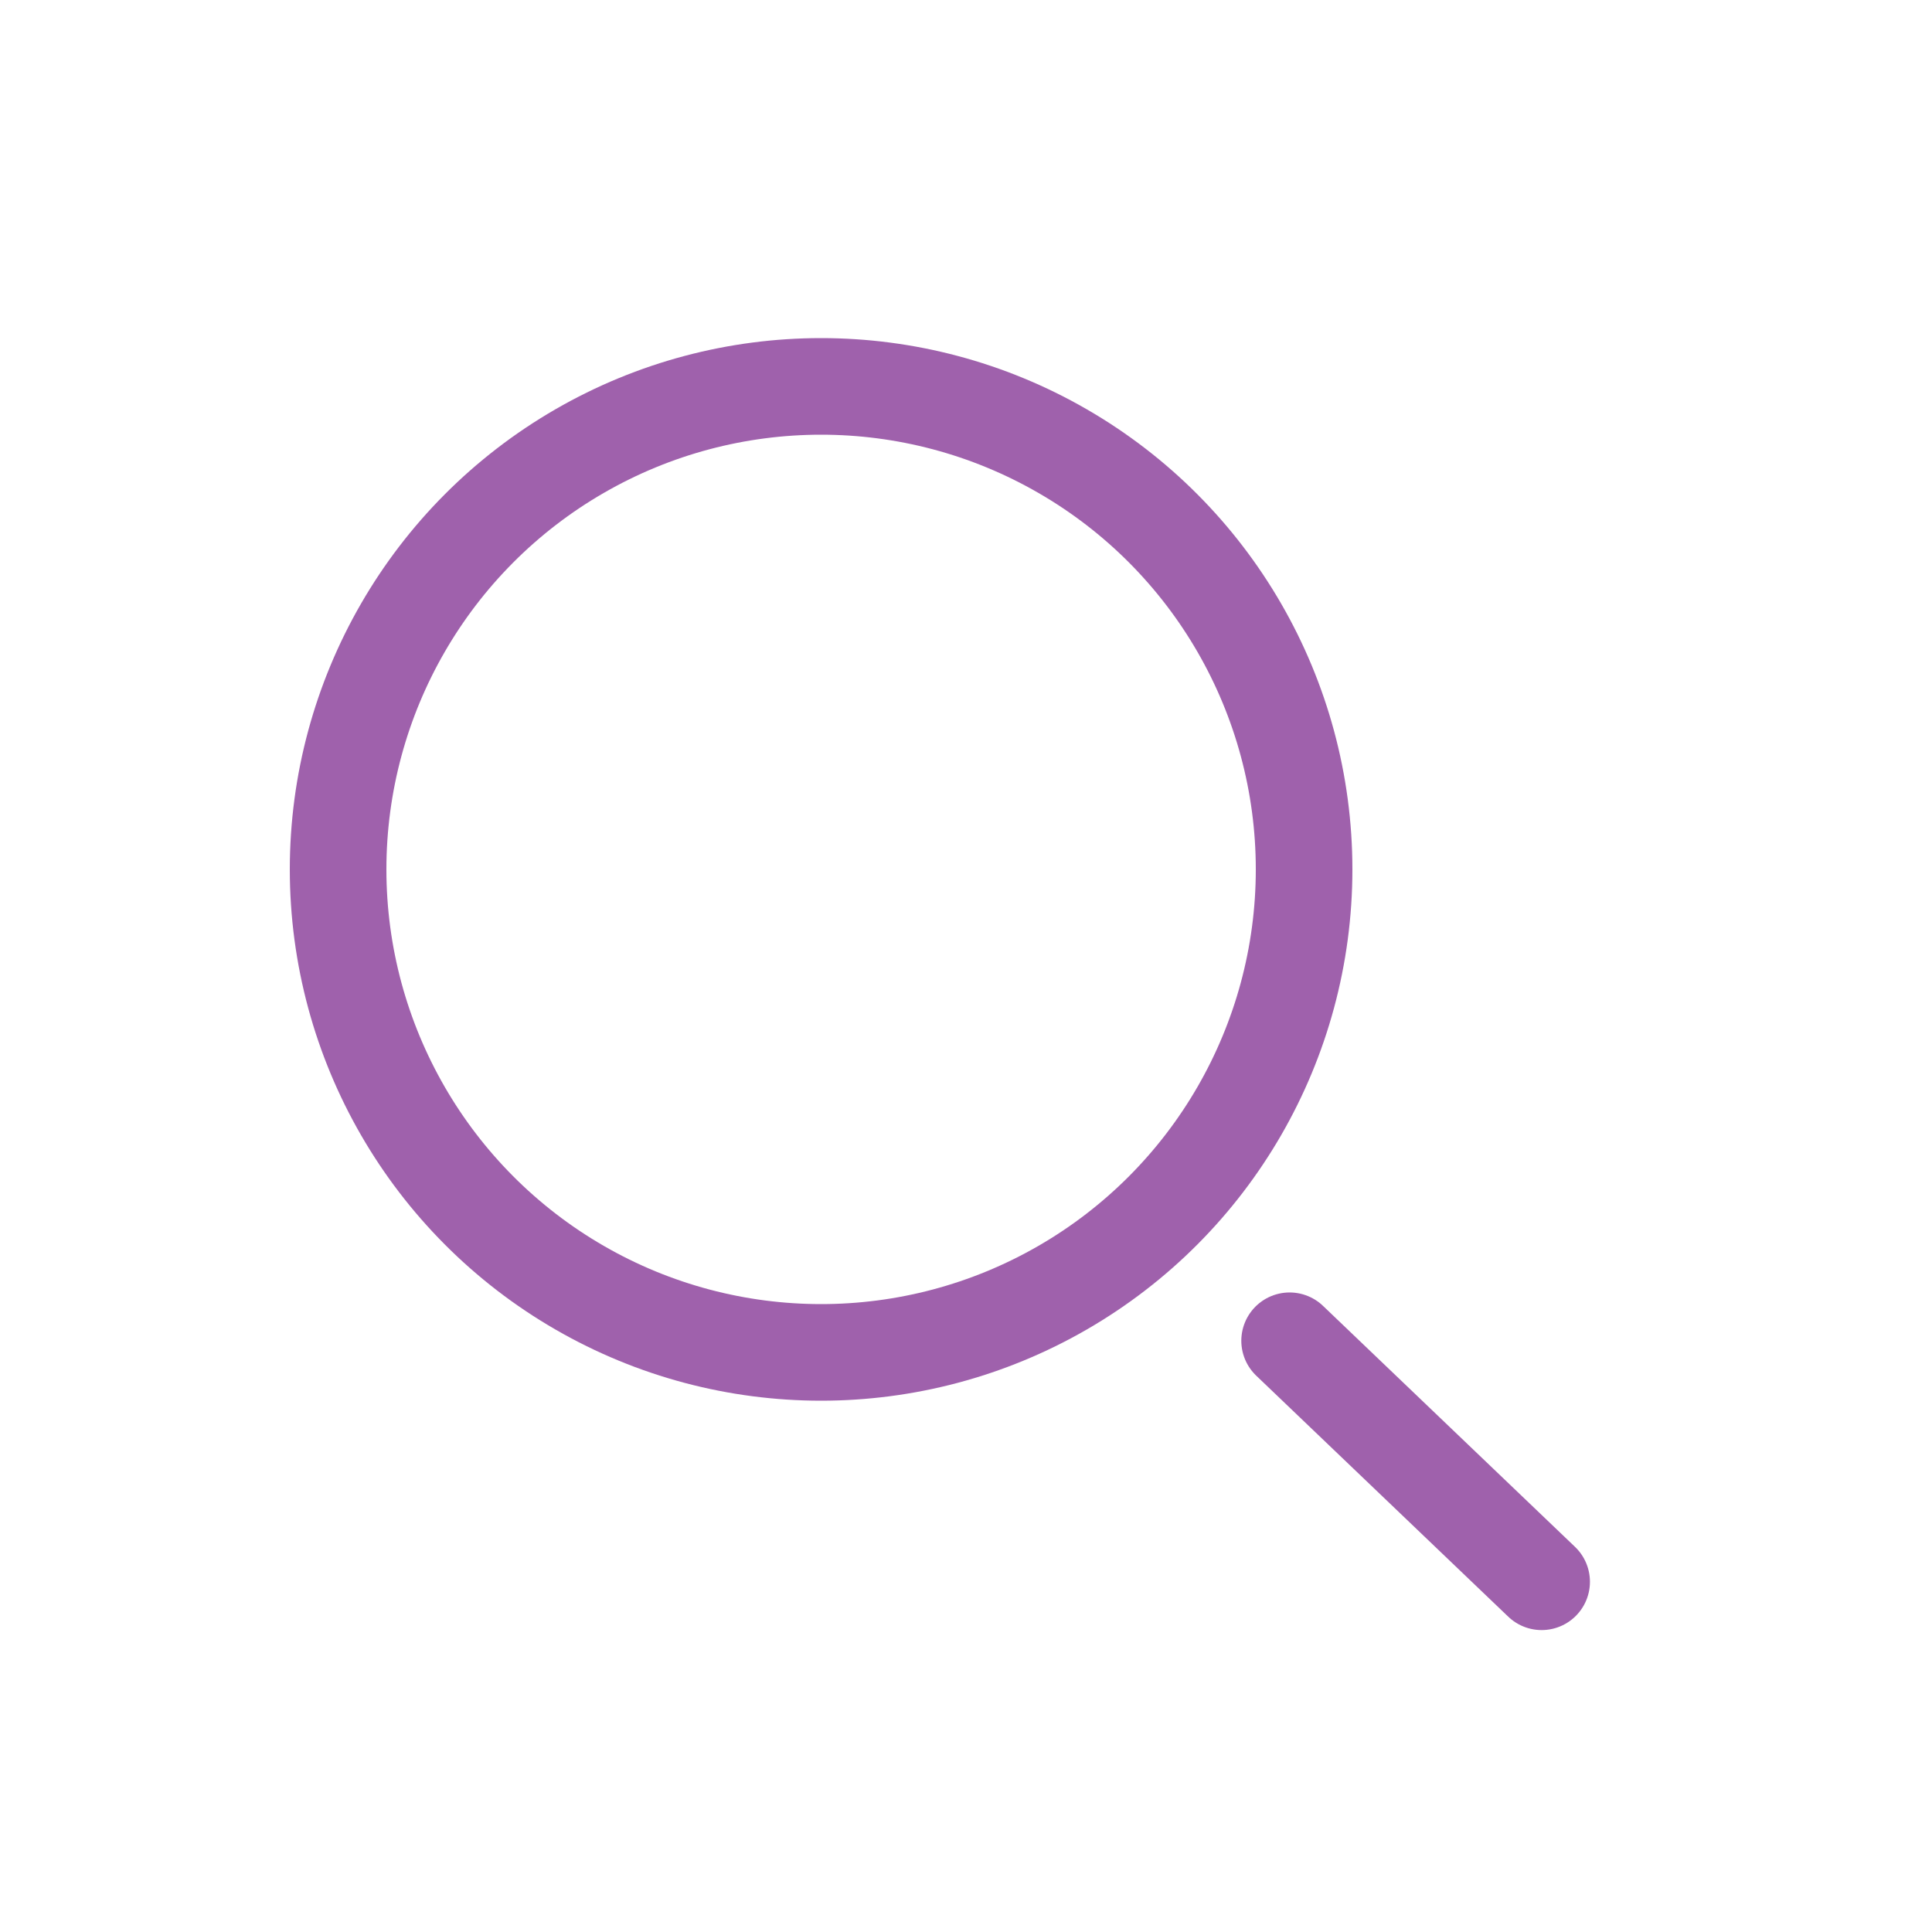<svg width="40" height="40" viewBox="0 0 40 40" fill="none" xmlns="http://www.w3.org/2000/svg">
<circle cx="17" cy="18" r="10" stroke="#9F61AC" stroke-width="2"/>
<line x1="31.918" y1="32.749" x2="26.7" y2="27.759" stroke="#9F61AC" stroke-width="2" stroke-linecap="round"/>
</svg>
